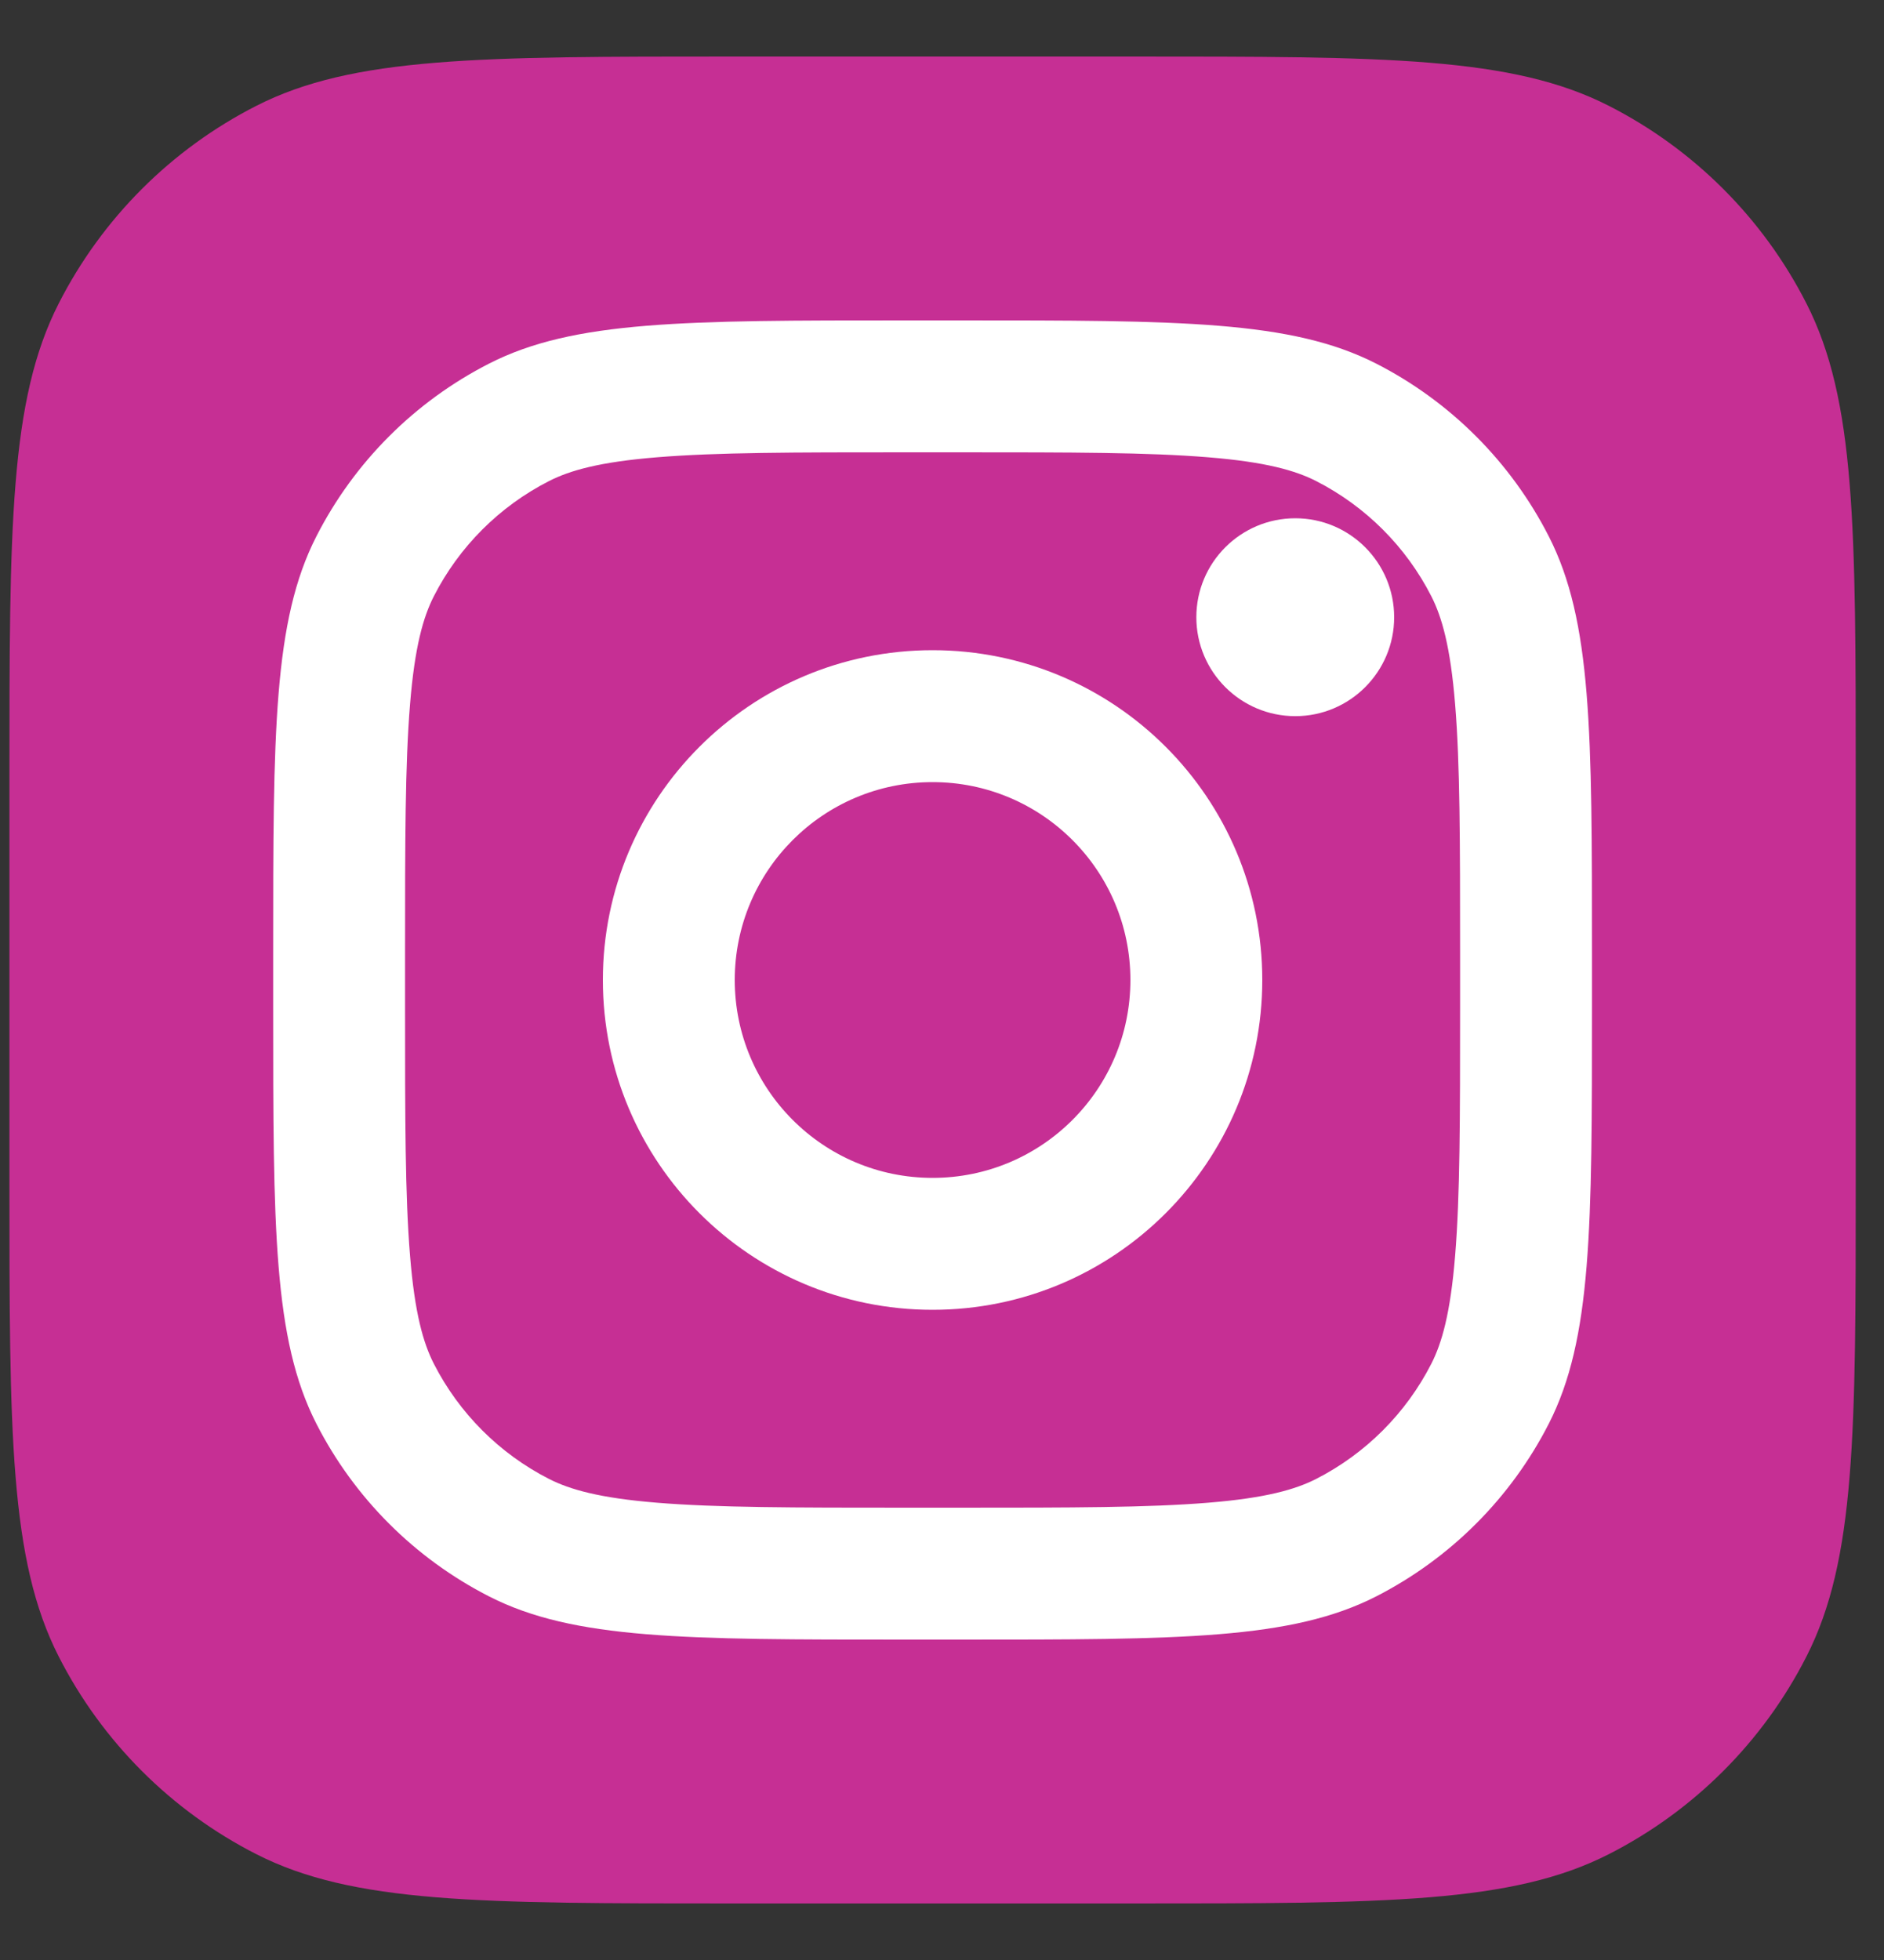 <svg width="25" height="26" viewBox="0 0 25 26" fill="none" xmlns="http://www.w3.org/2000/svg">
<rect x="0" y="0" width="25" height="26" fill="#333333" stroke="none"/>
<path d="M0.125 10.35C0.125 6.99 0.125 5.31 0.779 4.026C1.354 2.897 2.272 1.979 3.401 1.404C4.685 0.75 6.365 0.75 9.725 0.75H15.025C18.385 0.75 20.066 0.75 21.349 1.404C22.478 1.979 23.396 2.897 23.971 4.026C24.625 5.31 24.625 6.99 24.625 10.35V15.65C24.625 19.01 24.625 20.691 23.971 21.974C23.396 23.103 22.478 24.021 21.349 24.596C20.066 25.25 18.385 25.25 15.025 25.25H9.725C6.365 25.25 4.685 25.25 3.401 24.596C2.272 24.021 1.354 23.103 0.779 21.974C0.125 20.691 0.125 19.01 0.125 15.65V10.35Z" fill="#C62F94"/>
<path d="M18.5 8.188C18.5 8.912 17.912 9.5 17.188 9.5C16.463 9.5 15.875 8.912 15.875 8.188C15.875 7.463 16.463 6.875 17.188 6.875C17.912 6.875 18.5 7.463 18.5 8.188Z" fill="white"/>
<path fill-rule="evenodd" clip-rule="evenodd" d="M12.375 17.375C14.791 17.375 16.75 15.416 16.75 13C16.75 10.584 14.791 8.625 12.375 8.625C9.959 8.625 8 10.584 8 13C8 15.416 9.959 17.375 12.375 17.375ZM12.375 15.625C13.825 15.625 15 14.45 15 13C15 11.55 13.825 10.375 12.375 10.375C10.925 10.375 9.75 11.55 9.75 13C9.75 14.45 10.925 15.625 12.375 15.625Z" fill="white"/>
<path fill-rule="evenodd" clip-rule="evenodd" d="M3.625 12.65C3.625 9.71 3.625 8.24 4.197 7.117C4.701 6.129 5.504 5.326 6.492 4.822C7.615 4.25 9.085 4.25 12.025 4.25H12.725C15.665 4.25 17.135 4.25 18.259 4.822C19.246 5.326 20.049 6.129 20.553 7.117C21.125 8.24 21.125 9.71 21.125 12.65V13.35C21.125 16.29 21.125 17.76 20.553 18.884C20.049 19.871 19.246 20.674 18.259 21.178C17.135 21.75 15.665 21.75 12.725 21.75H12.025C9.085 21.75 7.615 21.75 6.492 21.178C5.504 20.674 4.701 19.871 4.197 18.884C3.625 17.76 3.625 16.29 3.625 13.35V12.65ZM12.025 6H12.725C14.224 6 15.243 6.001 16.031 6.066C16.798 6.128 17.19 6.242 17.464 6.381C18.122 6.717 18.658 7.252 18.994 7.911C19.133 8.185 19.247 8.577 19.309 9.344C19.374 10.132 19.375 11.151 19.375 12.65V13.35C19.375 14.849 19.374 15.868 19.309 16.656C19.247 17.423 19.133 17.815 18.994 18.089C18.658 18.747 18.122 19.283 17.464 19.619C17.19 19.758 16.798 19.872 16.031 19.934C15.243 19.999 14.224 20 12.725 20H12.025C10.526 20 9.507 19.999 8.719 19.934C7.952 19.872 7.56 19.758 7.286 19.619C6.627 19.283 6.092 18.747 5.756 18.089C5.617 17.815 5.503 17.423 5.441 16.656C5.376 15.868 5.375 14.849 5.375 13.35V12.65C5.375 11.151 5.376 10.132 5.441 9.344C5.503 8.577 5.617 8.185 5.756 7.911C6.092 7.252 6.627 6.717 7.286 6.381C7.56 6.242 7.952 6.128 8.719 6.066C9.507 6.001 10.526 6 12.025 6Z" fill="white"/>
</svg>
